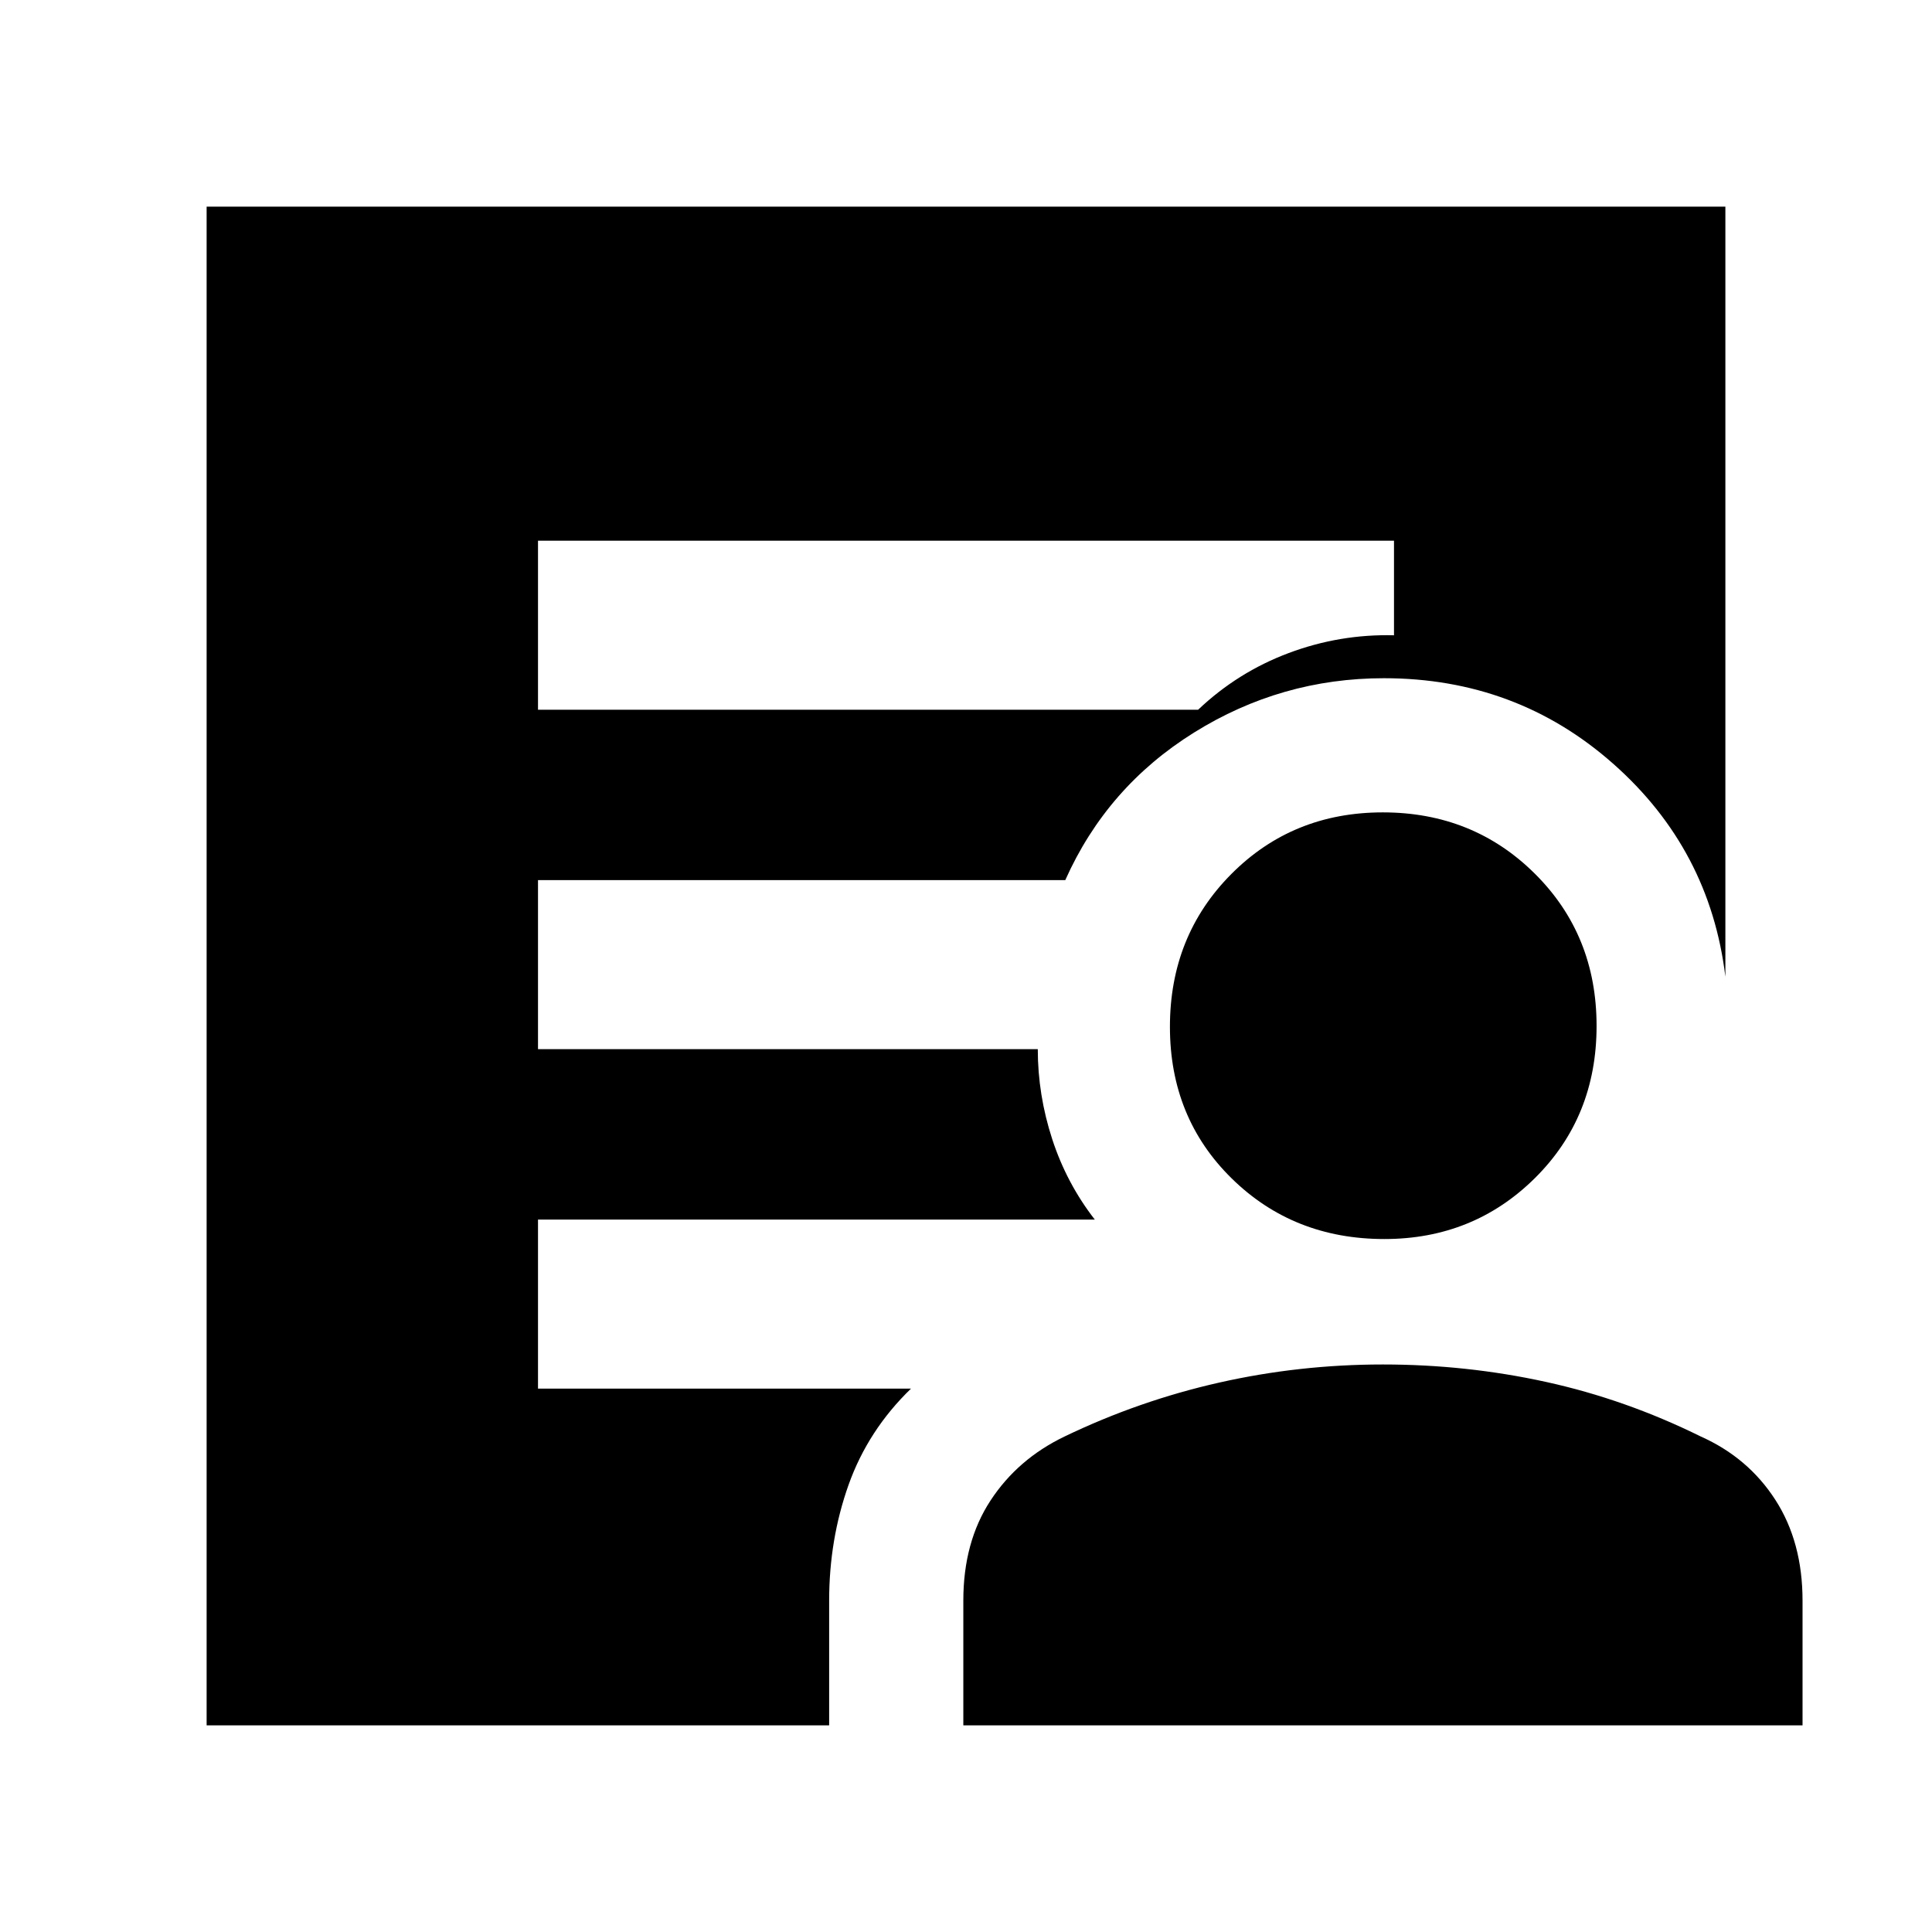 <svg xmlns="http://www.w3.org/2000/svg" height="40" viewBox="0 -960 960 960" width="40"><path d="M267.33-607.33h328q19.67-18.67 45-28.17 25.34-9.5 52.34-8.83v-47H267.33v84ZM102.67-102.67v-754.66h754.66v382.66Q849.67-538 801.59-580.5 753.52-623 687.67-623q-51.05 0-94.36 27t-63.98 73.33h-262v84h248.34q0 22.67 7.16 44.67Q530-372 544-354H267.33v84h185.34q-21.36 20.67-31.02 47.81-9.65 27.15-9.65 57.52v62H102.67Zm376 0v-62q0-29.1 13.5-49.71 13.5-20.62 36.72-31.79Q565.93-264 605.8-273t81.37-9q41.5 0 81.03 8.67 39.54 8.66 76.99 27.16 23.48 10.5 36.98 31.45 13.5 20.95 13.5 50.05v62h-417Zm209.21-241.66q-45.2 0-75.87-30.13-30.68-30.13-30.68-75.33t30.47-75.87q30.46-30.67 75.32-30.67 44.87 0 75.54 30.46 30.67 30.46 30.67 75.66 0 45.2-30.58 75.54-30.58 30.34-74.87 30.34Z"/></svg>
